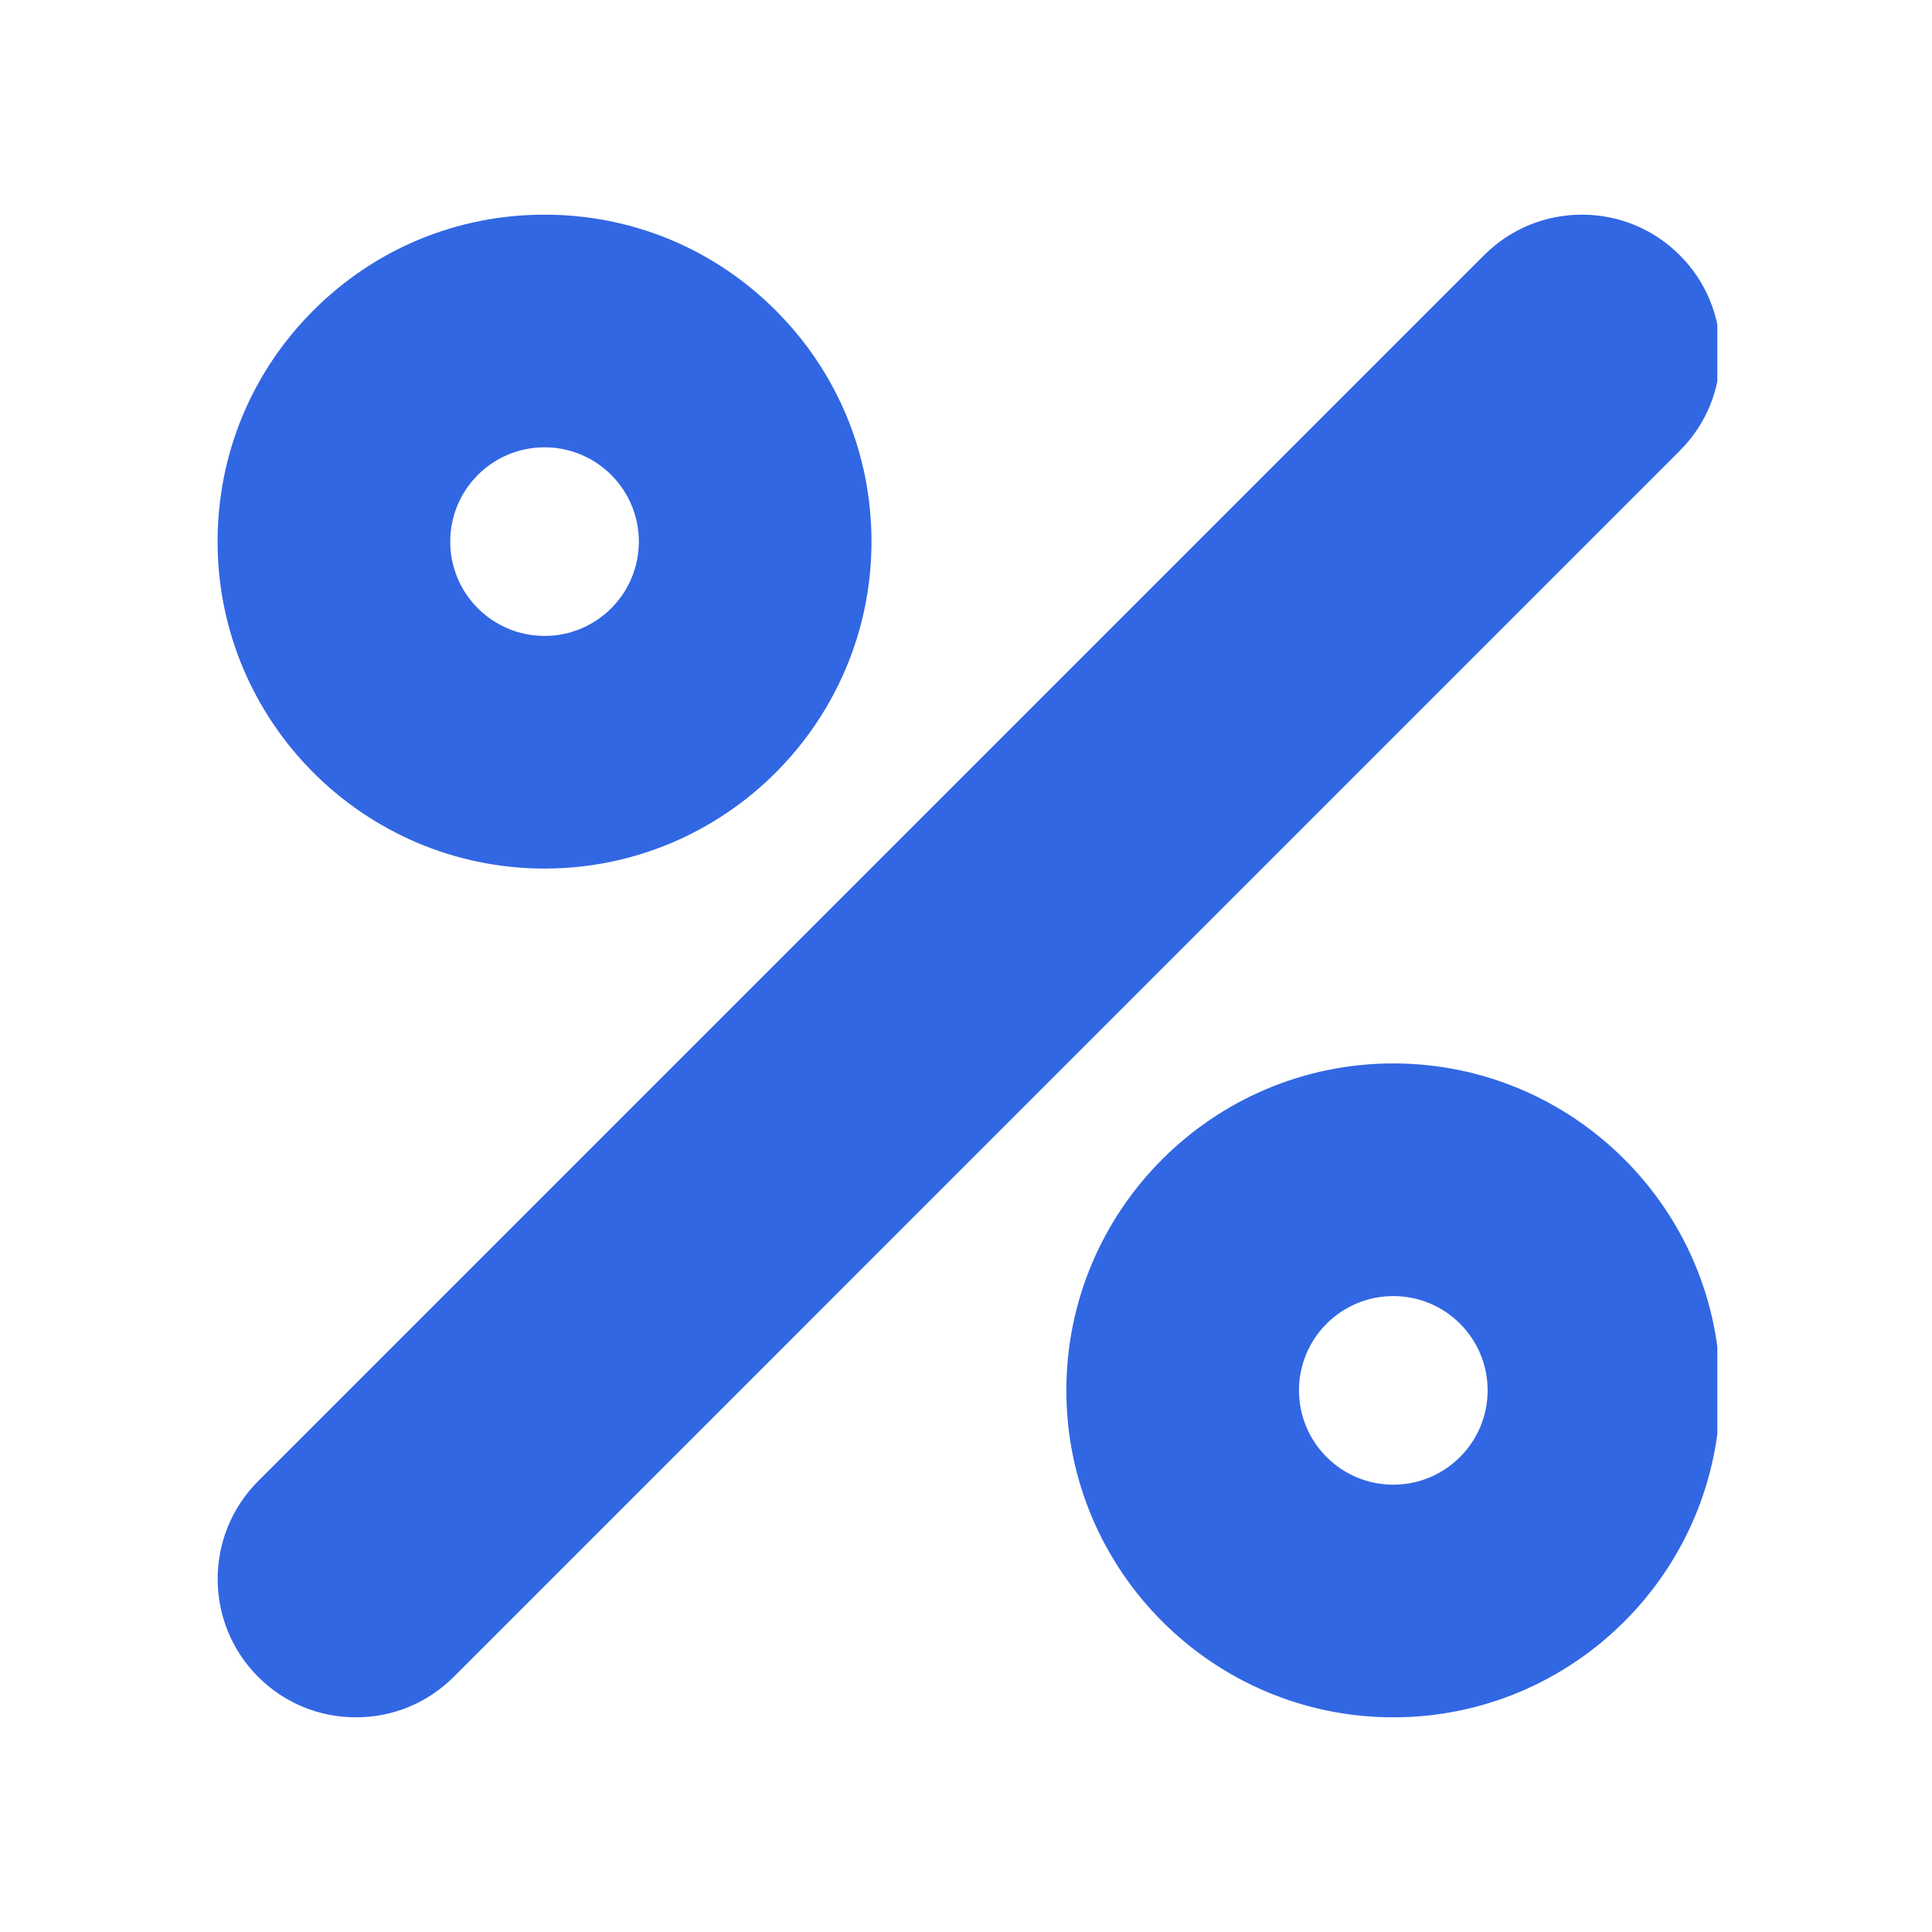 <svg width="72" height="72" viewBox="0 0 72 72" fill="none" xmlns="http://www.w3.org/2000/svg">
<g clip-path="url(#clip0_686_19470)">
<path d="M51.925 39.631C45.206 39.631 39.74 45.097 39.74 51.815C39.74 58.534 45.206 64 51.925 64C58.643 64 64.109 58.534 64.109 51.815C64.109 45.097 58.643 39.631 51.925 39.631V39.631ZM51.925 55.33C49.983 55.33 48.41 53.756 48.41 51.815C48.41 49.874 49.984 48.301 51.925 48.301C53.866 48.301 55.44 49.874 55.44 51.815C55.439 53.756 53.865 55.33 51.925 55.33ZM20.294 32.369C27.012 32.368 32.478 26.903 32.478 20.184C32.478 16.93 31.21 13.87 28.909 11.569C26.608 9.267 23.548 8 20.294 8H20.293C17.039 8 13.979 9.267 11.678 11.569C9.376 13.87 8.109 16.93 8.109 20.184C8.109 26.903 13.575 32.368 20.294 32.369ZM20.294 16.67C22.235 16.67 23.808 18.243 23.808 20.184C23.808 22.125 22.235 23.699 20.294 23.699C18.352 23.699 16.779 22.125 16.779 20.184C16.779 18.243 18.352 16.67 20.294 16.67ZM64.109 13.155C64.109 11.778 63.573 10.484 62.599 9.51C61.625 8.536 60.331 8 58.954 8C57.577 8 56.282 8.536 55.308 9.51L9.619 55.199C7.609 57.209 7.609 60.479 9.619 62.49C10.592 63.463 11.887 64 13.264 64C14.642 64 15.936 63.464 16.91 62.49L62.599 16.8C63.573 15.827 64.109 14.532 64.109 13.155Z" fill="#3267E3"/>
</g>
<defs>
<clipPath id="clip0_686_19470">
<rect width="56" height="56" fill="white" transform="translate(8 8)"/>
</clipPath>
</defs>
</svg>

